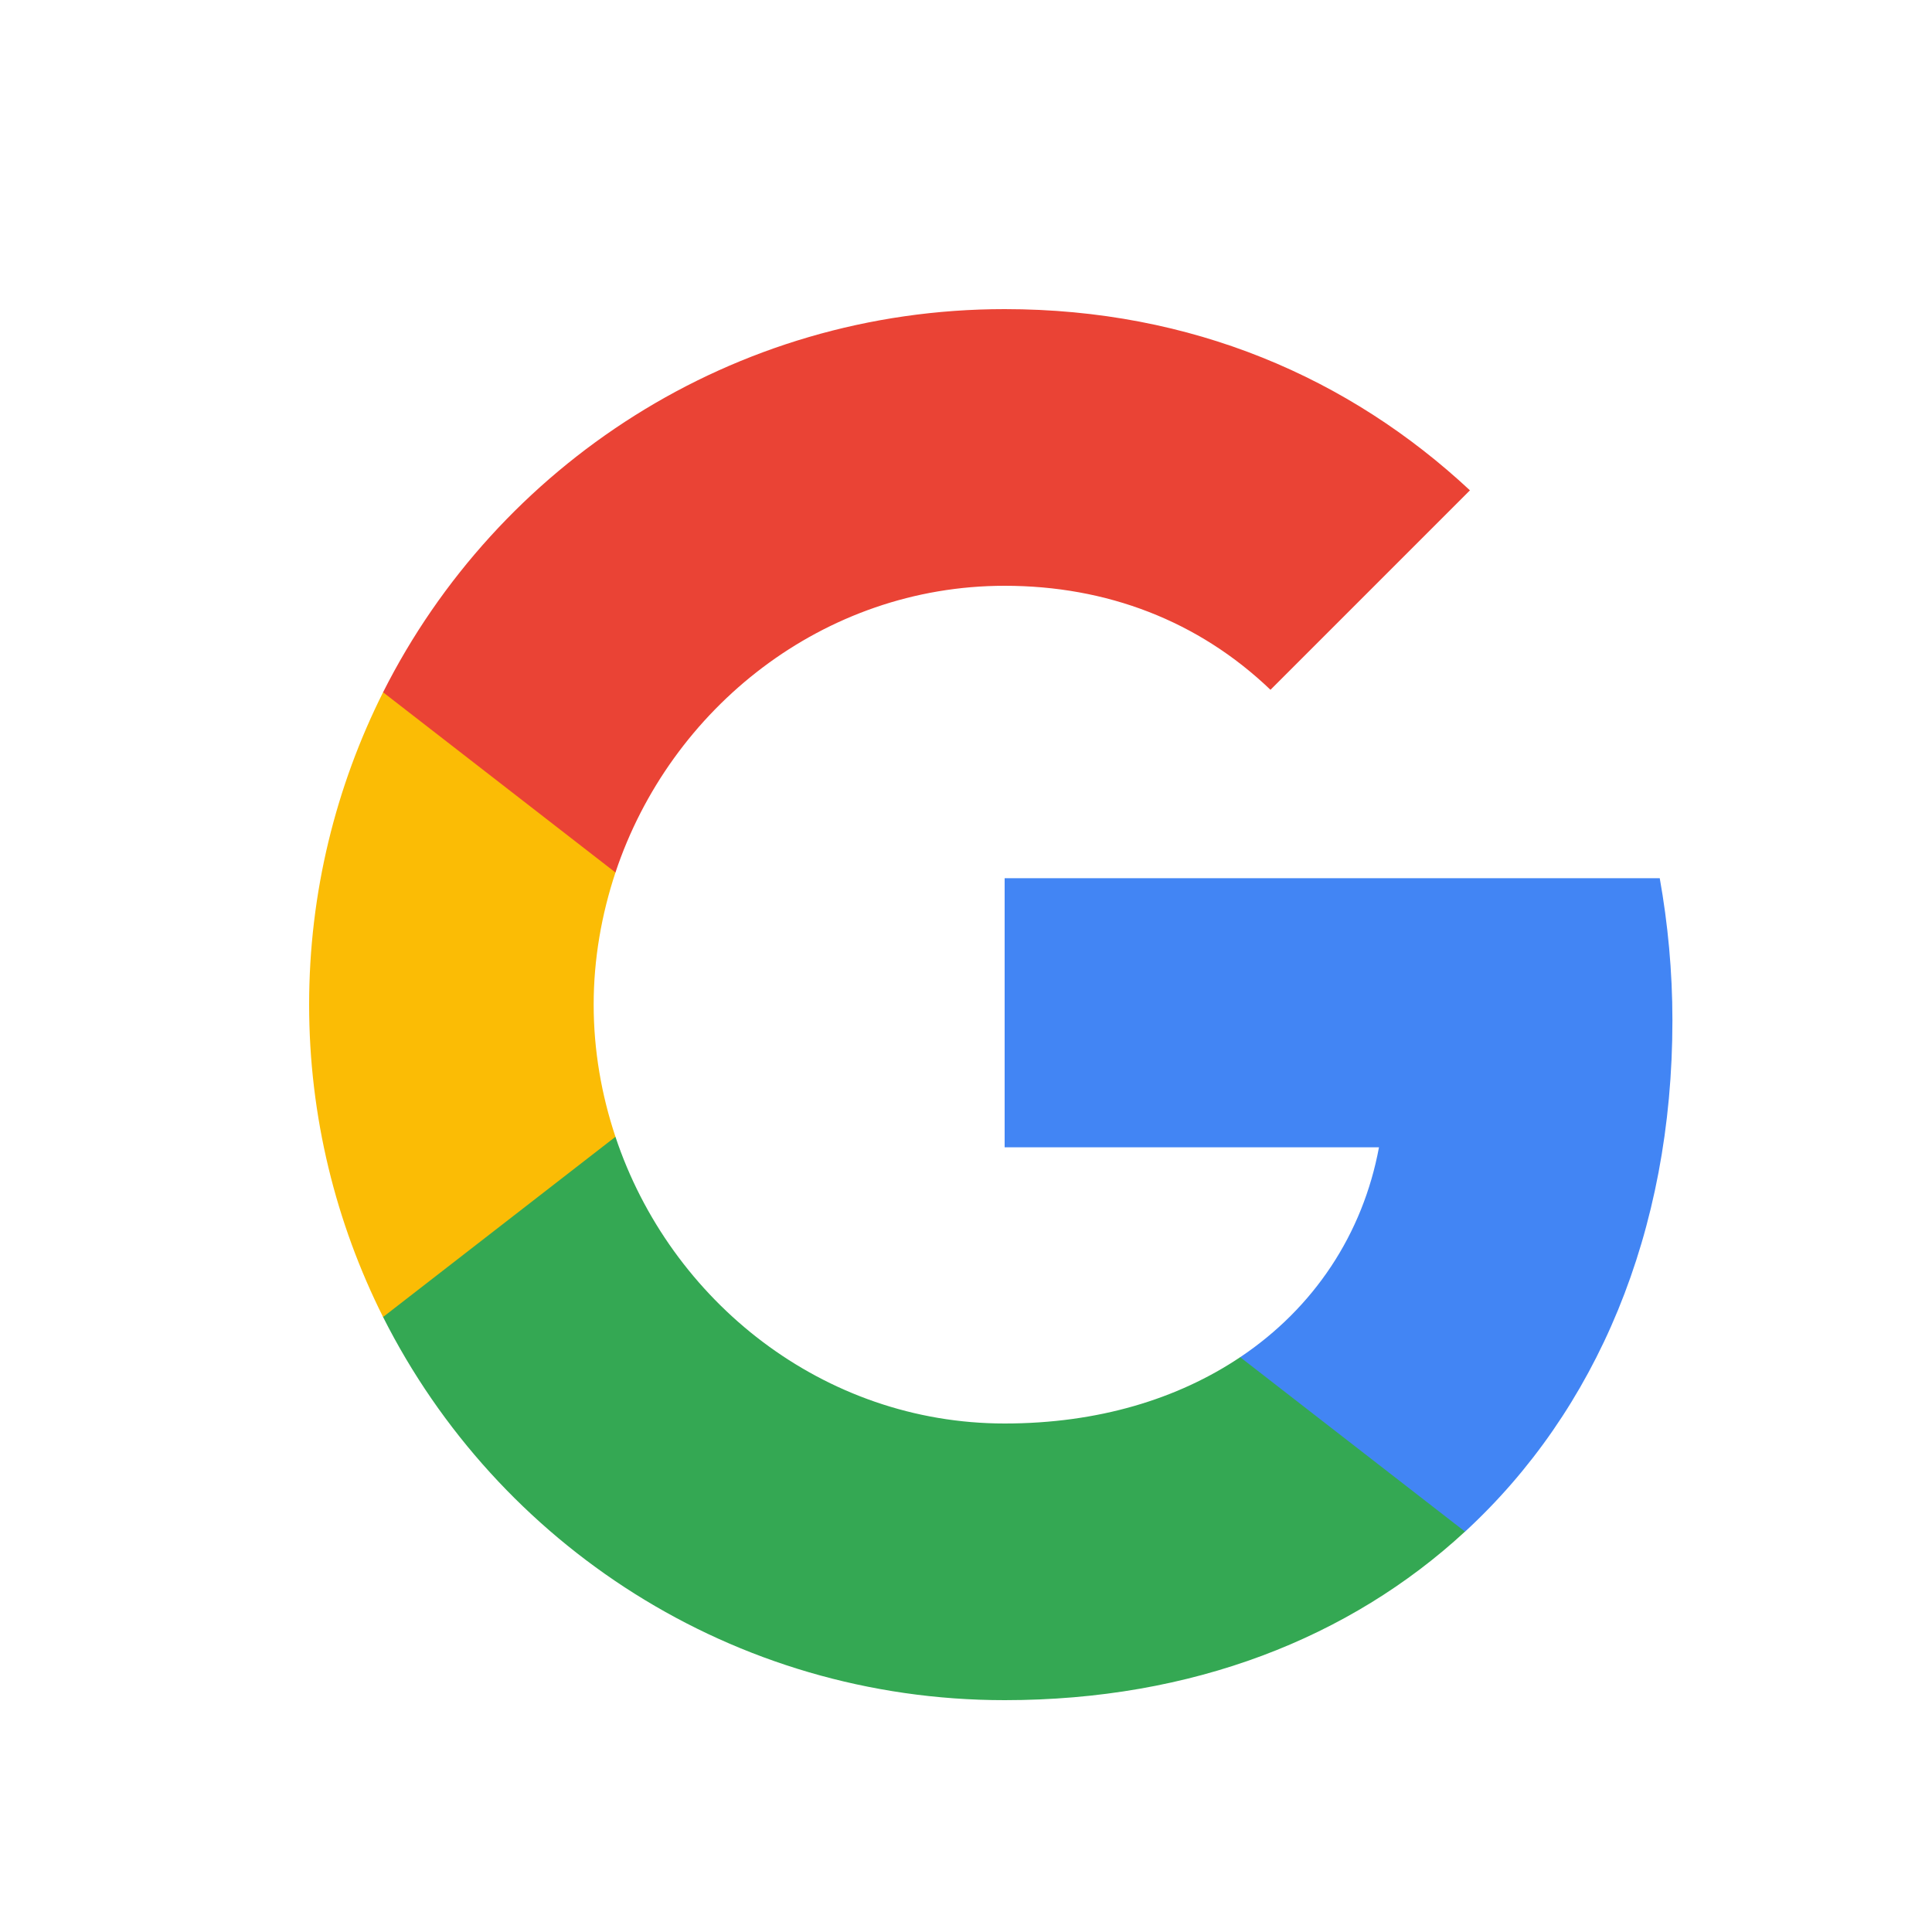 <?xml version="1.0" encoding="utf-8"?>
<!-- Generator: Adobe Illustrator 16.0.4, SVG Export Plug-In . SVG Version: 6.00 Build 0)  -->
<!DOCTYPE svg PUBLIC "-//W3C//DTD SVG 1.1//EN" "http://www.w3.org/Graphics/SVG/1.1/DTD/svg11.dtd">
<svg version="1.1" id="Layer_1" xmlns="http://www.w3.org/2000/svg" xmlns:xlink="http://www.w3.org/1999/xlink" x="0px" y="0px"
	 width="25px" height="25px" viewBox="0 0 25 25" enable-background="new 0 0 25 25" xml:space="preserve">
<g id="logo_googleg_48dp" transform="translate(15, 15)">
	<path id="Shape" fill="#4285F4" d="M6.641-1.795c0-0.639-0.059-1.252-0.164-1.841H-2v3.482h4.844
		C2.635,0.971,2.001,1.924,1.048,2.562v2.258h2.909C5.658,3.253,6.641,0.945,6.641-1.795L6.641-1.795z"/>
	<path id="Shape_1_" fill="#34A853" d="M-2,7c2.43,0,4.467-0.806,5.957-2.181L1.048,2.562
		C0.242,3.102-0.789,3.42-2,3.42c-2.344,0-4.328-1.582-5.036-3.71h-3.007v2.332C-8.562,4.983-5.518,7-2,7L-2,7z"/>
	<path id="Shape_2_" fill="#FBBC05" d="M-7.036-0.29C-7.216-0.83-7.318-1.406-7.318-2
		c0-0.593,0.103-1.17,0.282-1.71v-2.332h-3.007C-10.652-4.827-11-3.452-11-2s0.348,2.826,0.957,4.042L-7.036-0.29L-7.036-0.29z"/>
	<path id="Shape_3_" fill="#EA4335" d="M-2-7.42c1.321,0,2.508,0.454,3.44,1.346l2.581-2.581
		C2.463-10.108,0.426-11-2-11c-3.518,0-6.562,2.017-8.043,4.958l3.007,2.332C-6.328-5.837-4.344-7.42-2-7.42L-2-7.42z"/>
	<path id="Shape_4_" fill="none" d="M-11-11H7V7h-18V-11z"/>
</g>
</svg>
